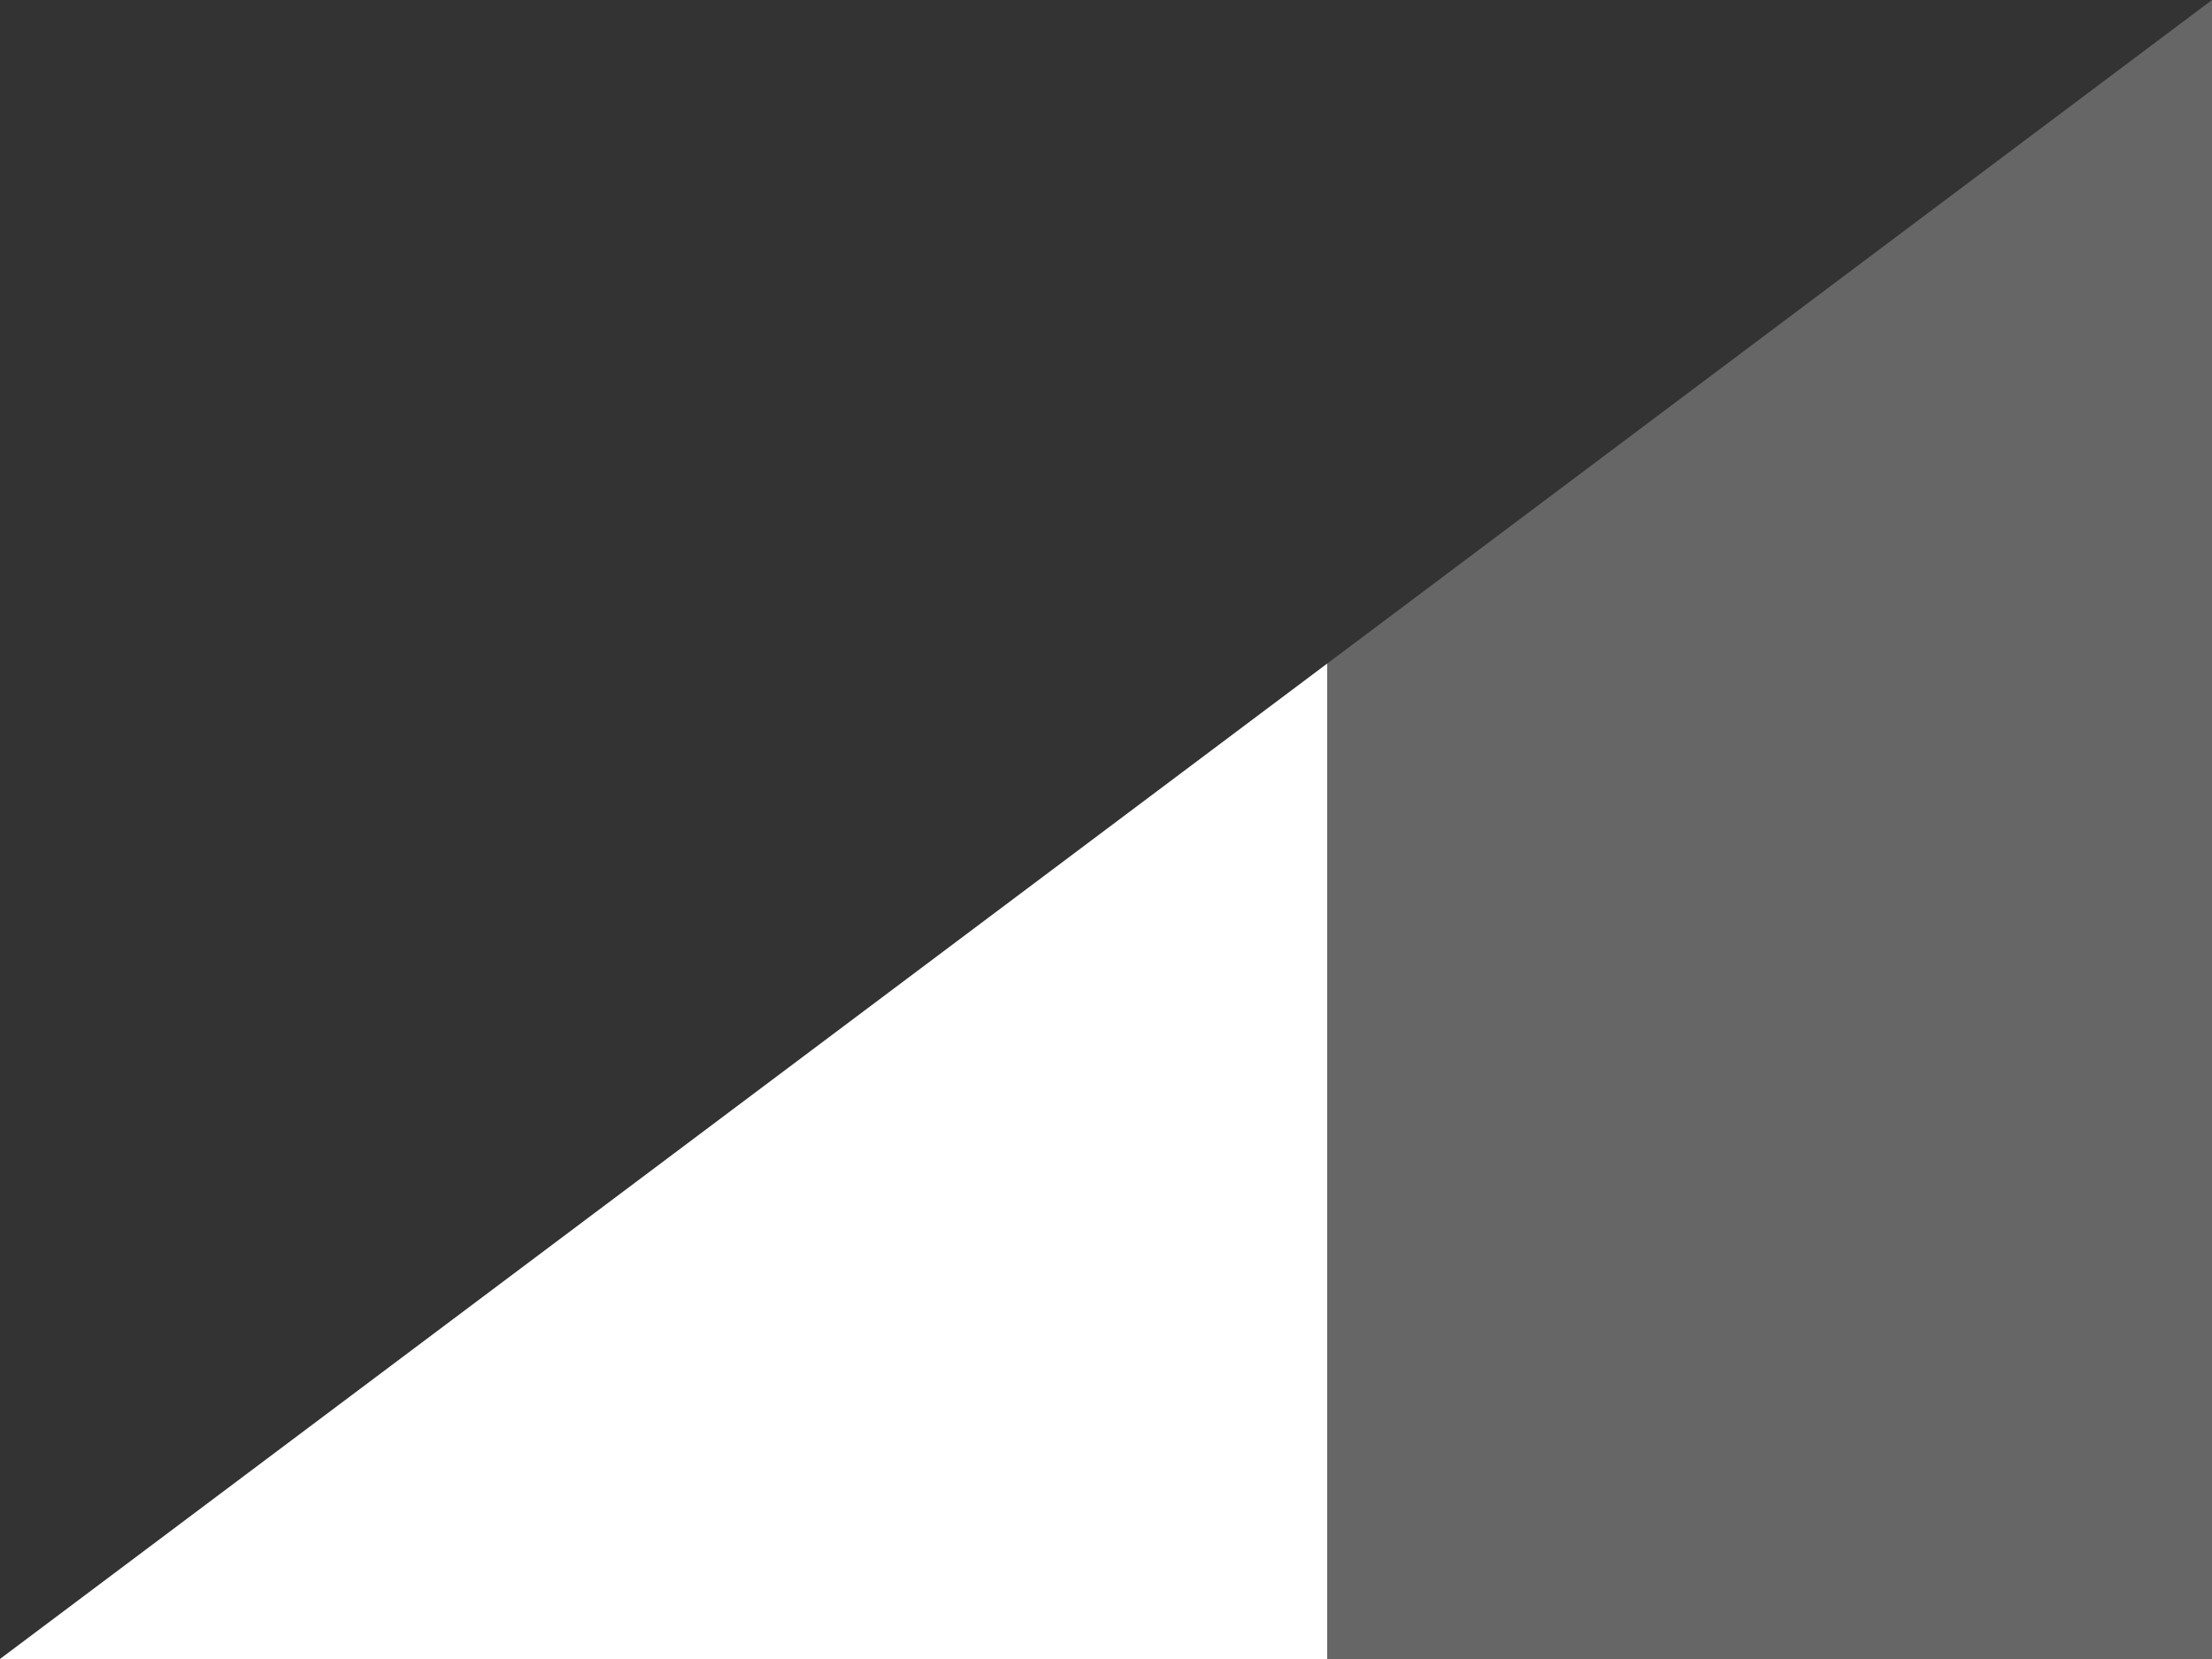 <?xml version="1.0" encoding="UTF-8" standalone="no"?>
<svg
   width="100mm"
   height="75mm"
   viewBox="0 0 100 75"
   version="1.1"
   id="svg5"
   xml:space="preserve"
   xmlns="http://www.w3.org/2000/svg"
   xmlns:svg="http://www.w3.org/2000/svg"><rect x="0" y="0" width="100" height="75" fill="#333333" stroke="none"/><defs
     id="defs9" /><path
     style="fill:#666666;fill-opacity:1;stroke:none;stroke-width:5;stroke-opacity:1;paint-order:markers fill stroke"
     d="M -7.9761846e-6,75 H 100 V -5.5631001e-6 Z"
     id="path5078-2-5-4-78" /><path
     style="fill:#ffffff;fill-opacity:1;stroke:none;stroke-width:5;stroke-opacity:1;paint-order:markers fill stroke"
     d="M -7.9761846e-6,75 H 60 v -45 z"
     id="path5078-2-5-4-0-6" /></svg>

